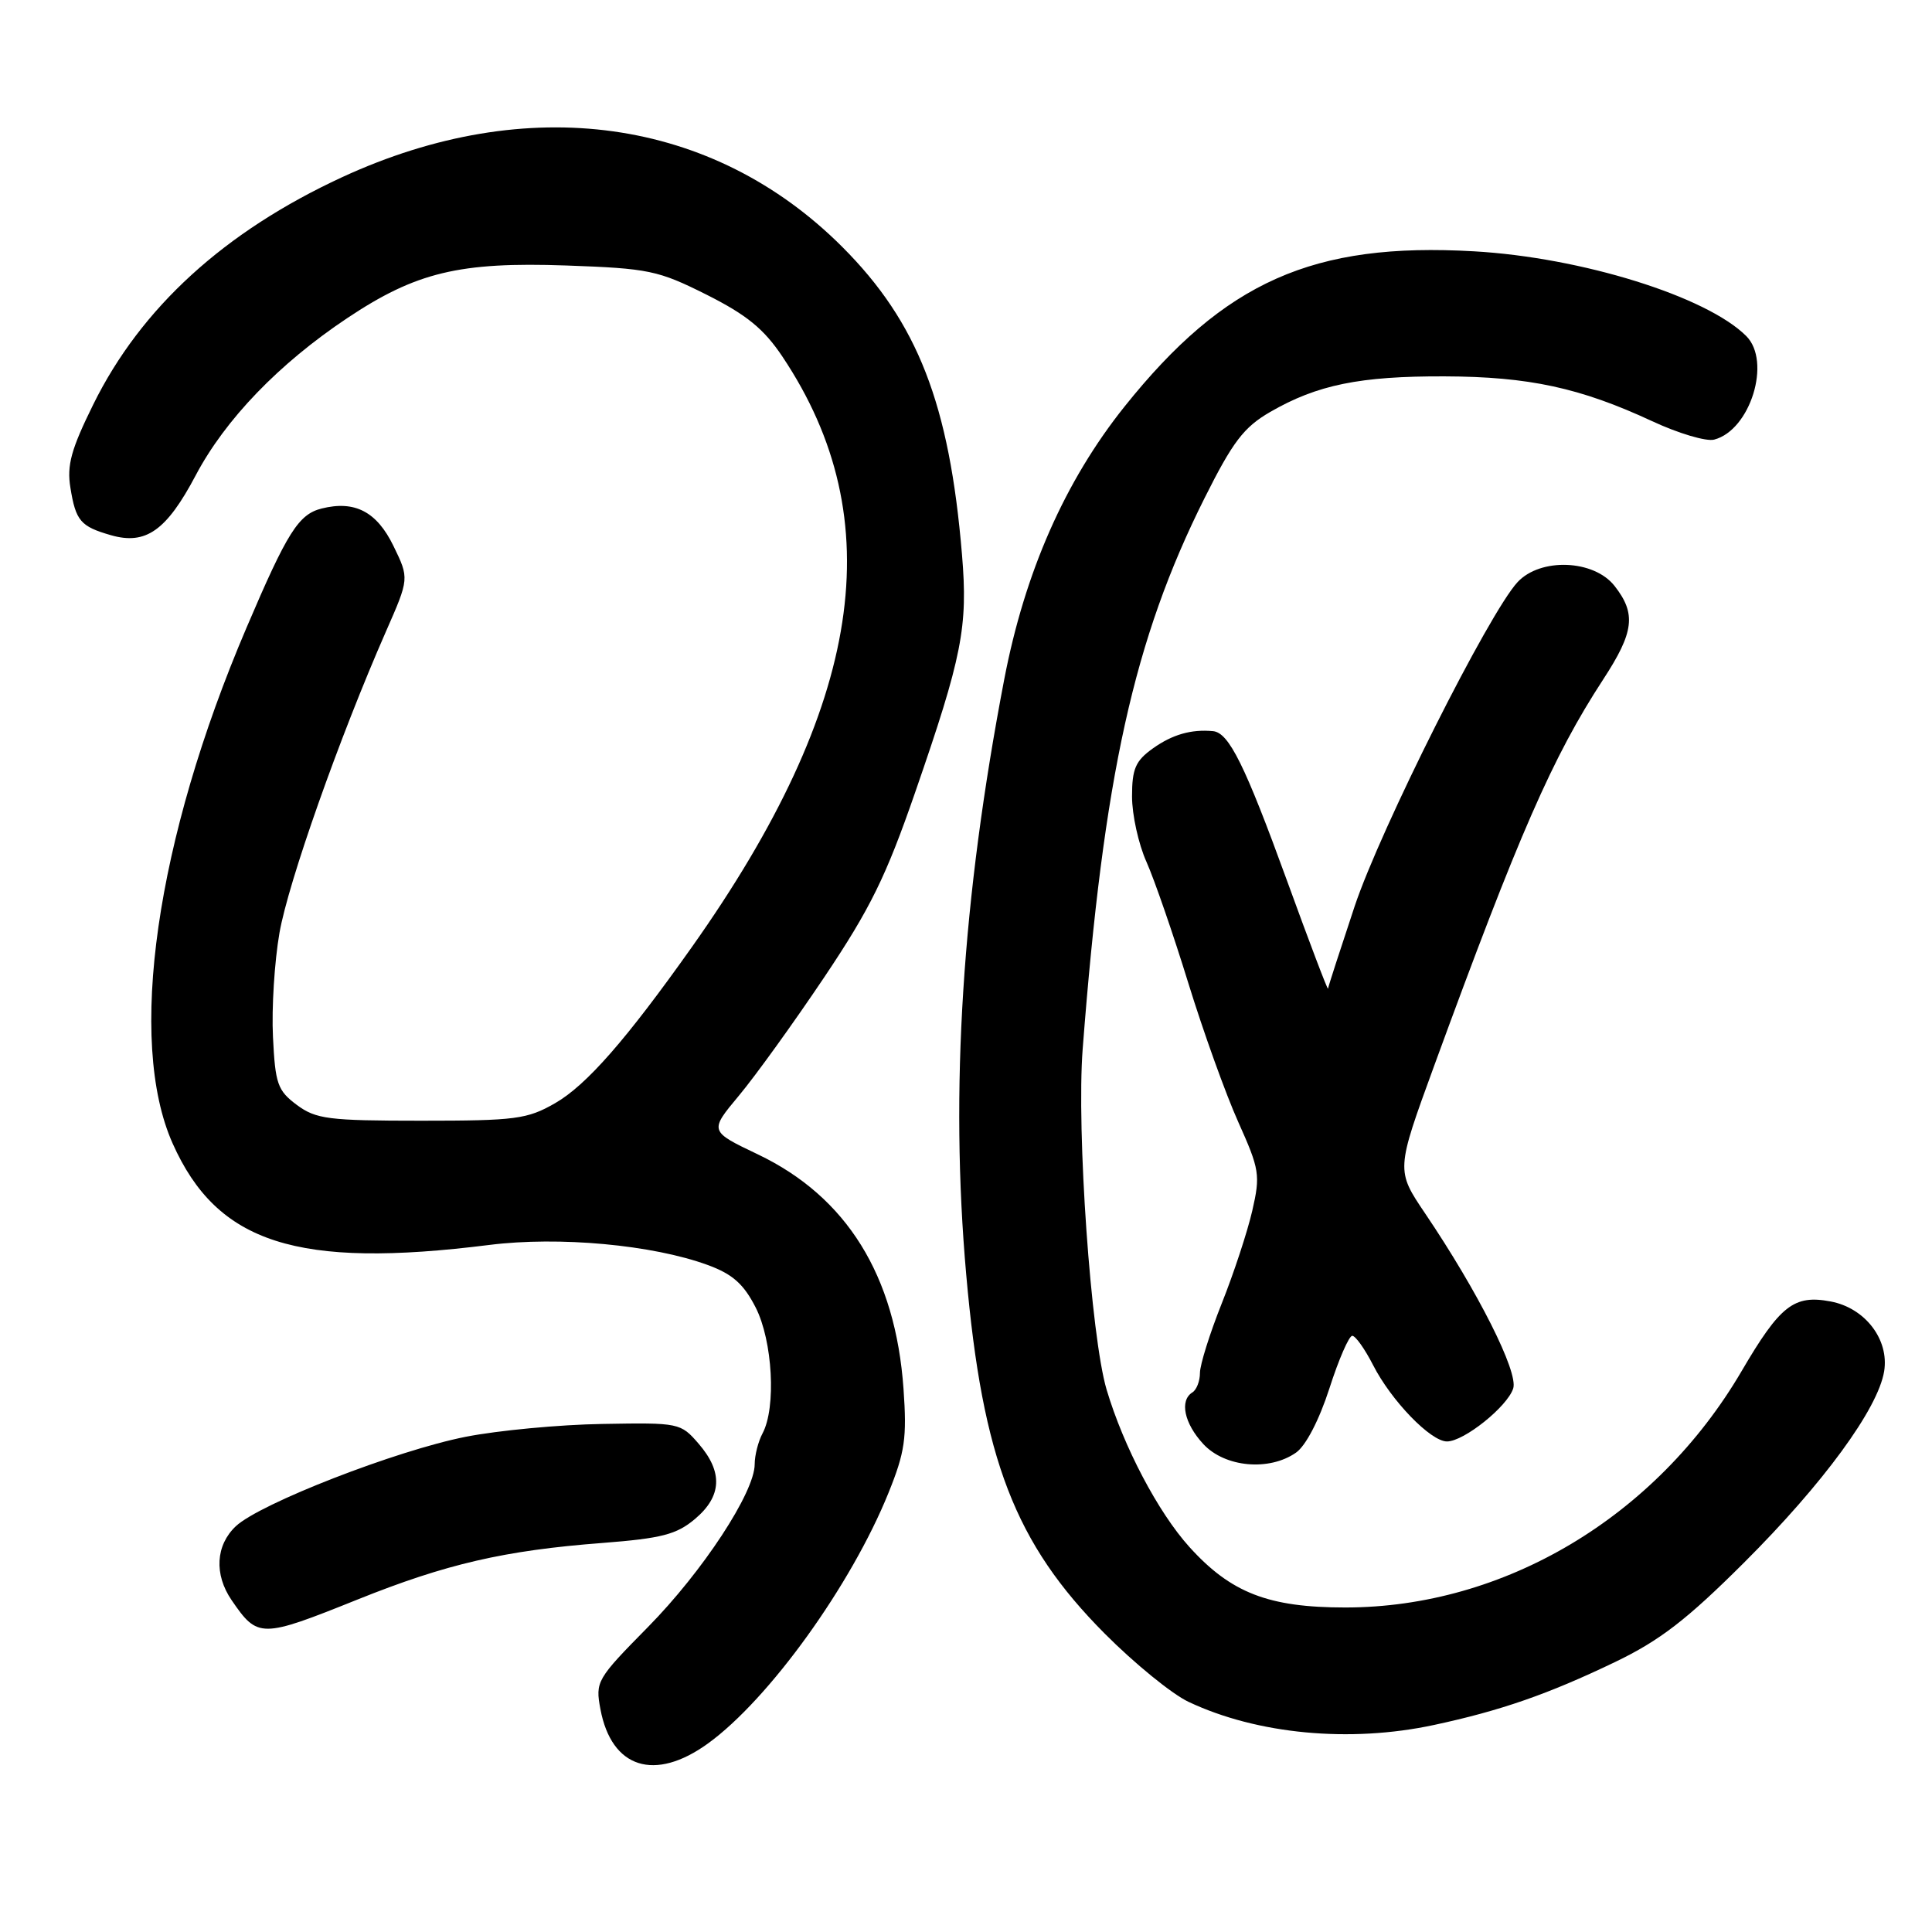 <?xml version="1.0" encoding="UTF-8" standalone="no"?>
<!DOCTYPE svg PUBLIC "-//W3C//DTD SVG 1.1//EN" "http://www.w3.org/Graphics/SVG/1.1/DTD/svg11.dtd" >
<svg xmlns="http://www.w3.org/2000/svg" xmlns:xlink="http://www.w3.org/1999/xlink" version="1.1" viewBox="0 0 256 256">
 <g >
 <path fill="currentColor"
d=" M 93.81 231.02 C 101.90 225.16 112.79 210.04 117.73 197.81 C 119.91 192.42 120.18 190.53 119.72 184.03 C 118.66 169.00 112.19 158.58 100.42 152.96 C 93.98 149.89 93.98 149.89 97.90 145.19 C 100.06 142.61 105.15 135.55 109.21 129.50 C 115.32 120.39 117.39 116.18 121.26 105.00 C 127.51 86.96 128.27 83.06 127.47 73.50 C 125.81 53.53 121.59 42.71 111.61 32.72 C 94.44 15.55 69.91 12.13 45.33 23.48 C 29.74 30.69 18.69 40.77 12.37 53.57 C 9.43 59.52 8.84 61.65 9.33 64.63 C 10.04 69.03 10.67 69.76 14.71 70.92 C 19.32 72.24 22.06 70.31 25.93 62.99 C 29.85 55.57 36.95 48.20 46.00 42.16 C 55.12 36.07 60.90 34.68 75.04 35.18 C 85.99 35.57 87.20 35.83 93.63 39.05 C 98.94 41.72 101.22 43.58 103.68 47.26 C 118.13 68.88 114.36 93.45 91.67 125.50 C 82.98 137.77 77.70 143.80 73.55 146.18 C 69.86 148.30 68.30 148.50 55.82 148.50 C 43.49 148.50 41.87 148.29 39.32 146.40 C 36.78 144.50 36.47 143.62 36.17 137.40 C 35.98 133.60 36.37 127.41 37.03 123.62 C 38.20 116.90 44.96 97.76 51.13 83.70 C 54.23 76.65 54.23 76.65 52.14 72.35 C 49.93 67.80 47.02 66.28 42.62 67.38 C 39.56 68.15 38.07 70.50 32.67 83.16 C 20.64 111.31 16.83 137.93 22.87 151.50 C 28.78 164.76 39.36 168.16 64.84 164.96 C 74.08 163.80 86.47 164.94 93.78 167.62 C 97.06 168.82 98.54 170.13 100.13 173.25 C 102.38 177.67 102.87 186.51 101.04 189.93 C 100.47 191.00 100.00 192.83 100.00 194.02 C 100.00 197.73 93.12 208.22 85.85 215.60 C 79.06 222.49 78.87 222.81 79.56 226.48 C 81.03 234.31 86.75 236.13 93.81 231.02 Z  M 190.00 228.57 C 198.86 226.67 205.13 224.49 214.00 220.23 C 219.93 217.38 223.51 214.62 231.09 207.06 C 241.60 196.58 248.85 186.67 249.66 181.70 C 250.34 177.49 247.13 173.30 242.56 172.45 C 237.71 171.53 235.87 172.97 230.76 181.70 C 219.44 201.01 199.33 213.00 178.26 213.00 C 168.08 213.00 163.10 211.07 157.59 204.97 C 153.45 200.38 148.88 191.69 146.63 184.13 C 144.55 177.11 142.63 149.82 143.46 139.00 C 146.24 102.80 150.24 84.72 159.60 66.02 C 163.35 58.53 164.80 56.62 168.30 54.59 C 174.53 50.99 180.19 49.83 191.42 49.87 C 202.58 49.91 209.39 51.38 218.92 55.81 C 222.40 57.43 226.10 58.53 227.14 58.25 C 231.93 57.00 234.75 47.90 231.39 44.53 C 226.13 39.27 209.55 34.11 195.30 33.30 C 174.00 32.08 162.25 37.31 149.00 53.88 C 141.12 63.74 135.80 75.80 133.07 90.00 C 127.49 119.11 125.86 144.48 128.03 168.90 C 130.19 193.37 134.49 204.51 146.38 216.46 C 150.30 220.40 155.30 224.48 157.50 225.51 C 166.59 229.80 178.86 230.96 190.00 228.57 Z  M 47.39 211.94 C 59.12 207.23 66.84 205.44 79.83 204.45 C 87.67 203.84 89.64 203.33 92.08 201.28 C 95.66 198.27 95.82 195.06 92.58 191.31 C 90.19 188.54 90.00 188.50 79.83 188.68 C 74.15 188.77 66.00 189.54 61.72 190.38 C 52.53 192.19 34.46 199.22 31.25 202.23 C 28.58 204.75 28.35 208.61 30.69 212.03 C 34.16 217.09 34.57 217.09 47.39 211.94 Z  M 171.73 192.48 C 173.03 191.57 174.80 188.16 176.15 183.98 C 177.38 180.14 178.75 177.00 179.18 177.00 C 179.61 177.00 180.85 178.75 181.94 180.88 C 184.35 185.60 189.57 191.00 191.73 191.00 C 193.98 191.00 199.74 186.38 200.51 183.97 C 201.20 181.79 195.84 171.15 188.84 160.79 C 184.98 155.07 184.98 155.07 190.01 141.29 C 201.28 110.47 205.73 100.30 212.43 90.03 C 216.53 83.75 216.83 81.32 213.93 77.63 C 211.19 74.15 204.13 73.87 201.09 77.13 C 197.31 81.19 182.94 109.79 179.49 120.11 C 177.59 125.83 176.00 130.72 175.97 131.00 C 175.94 131.28 173.49 124.83 170.53 116.68 C 164.96 101.37 162.84 97.08 160.73 96.88 C 157.84 96.61 155.34 97.33 152.76 99.17 C 150.46 100.81 150.00 101.87 150.00 105.54 C 150.00 107.96 150.86 111.87 151.92 114.22 C 152.97 116.58 155.46 123.78 157.45 130.24 C 159.44 136.69 162.42 144.99 164.08 148.68 C 166.90 154.97 167.02 155.69 165.93 160.44 C 165.29 163.22 163.47 168.75 161.88 172.73 C 160.30 176.70 159.00 180.84 159.00 181.92 C 159.00 183.00 158.55 184.16 158.00 184.50 C 156.27 185.57 156.91 188.61 159.45 191.35 C 162.31 194.43 168.17 194.97 171.73 192.48 Z "/>
</g>
</svg>